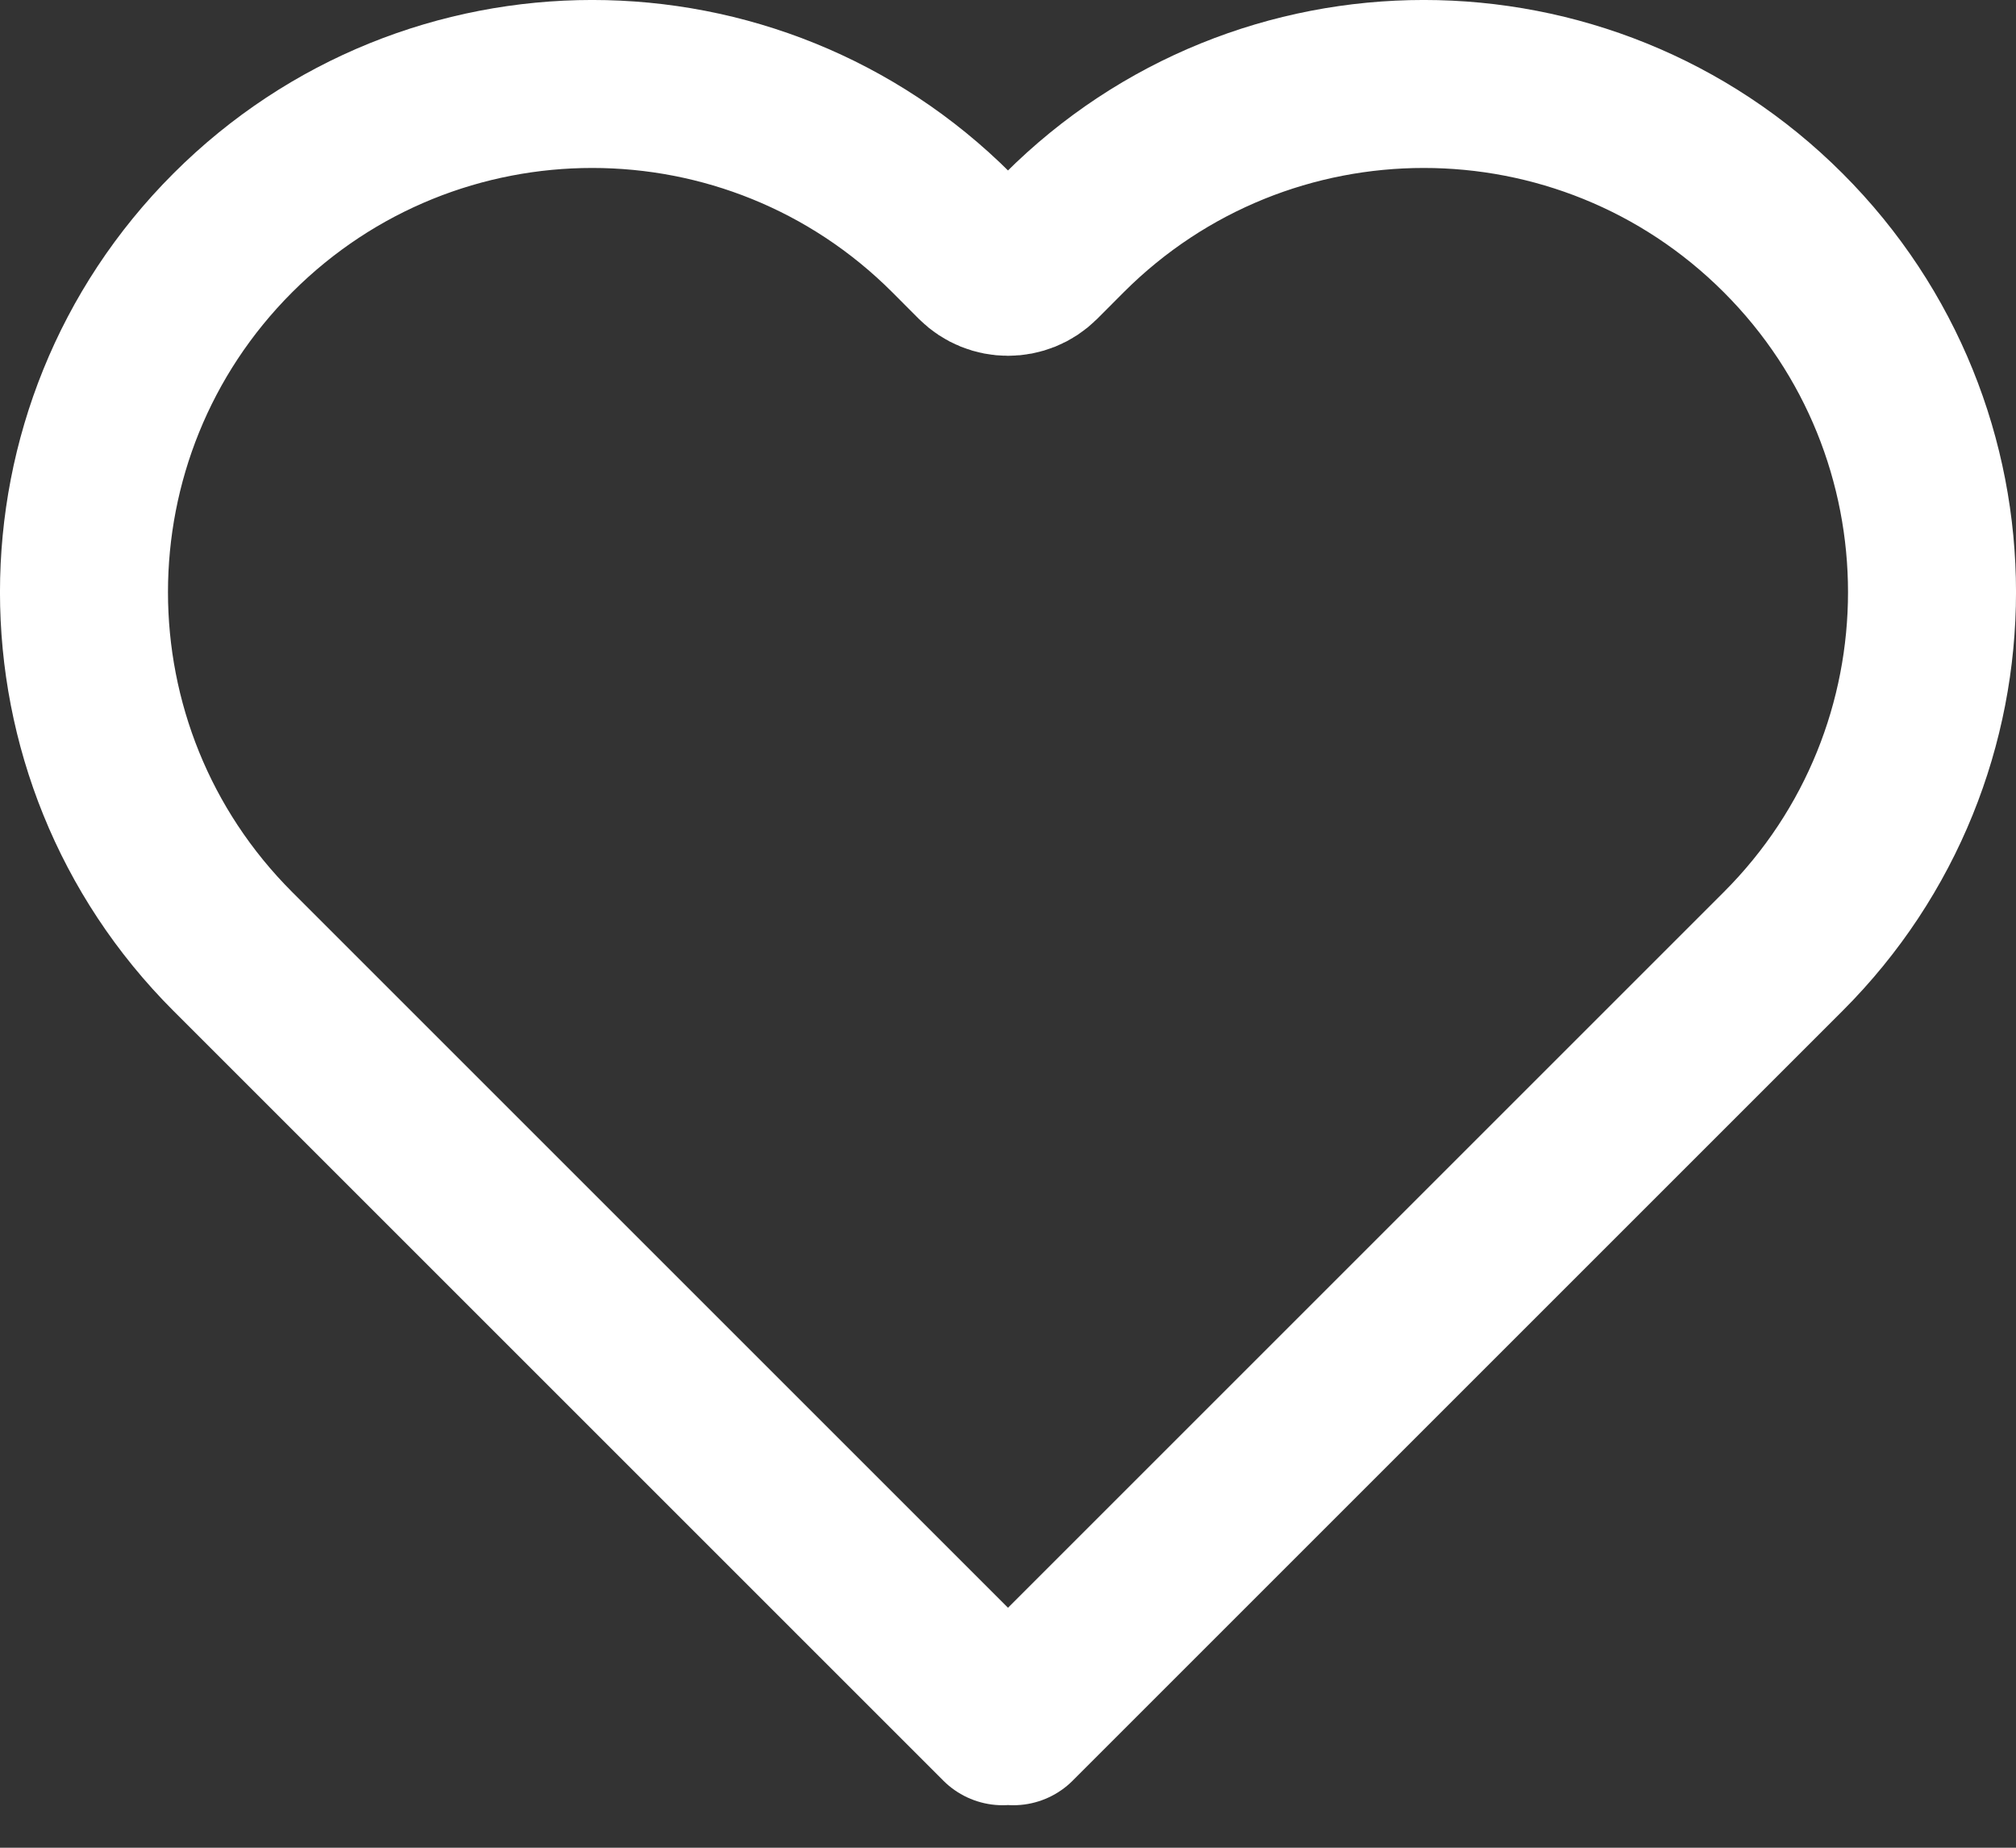 <svg width="24" height="22" viewBox="0 0 24 22" fill="none" xmlns="http://www.w3.org/2000/svg">
<rect x="0" y="0" width="24" height="22" fill="#333333" stroke="none"/>
<path d="M2.772 2.772C0.409 5.135 0.409 8.966 2.772 11.329L11.937 20.494L12 20.431L12.063 20.494L21.228 11.329C23.591 8.966 23.591 5.135 21.228 2.772C18.865 0.409 15.034 0.409 12.671 2.772L12.354 3.09C12.158 3.285 11.842 3.285 11.646 3.09L11.329 2.772C8.966 0.409 5.135 0.409 2.772 2.772Z" stroke="white" stroke-width="2" stroke-linecap="round" stroke-linejoin="round"/>
</svg>
